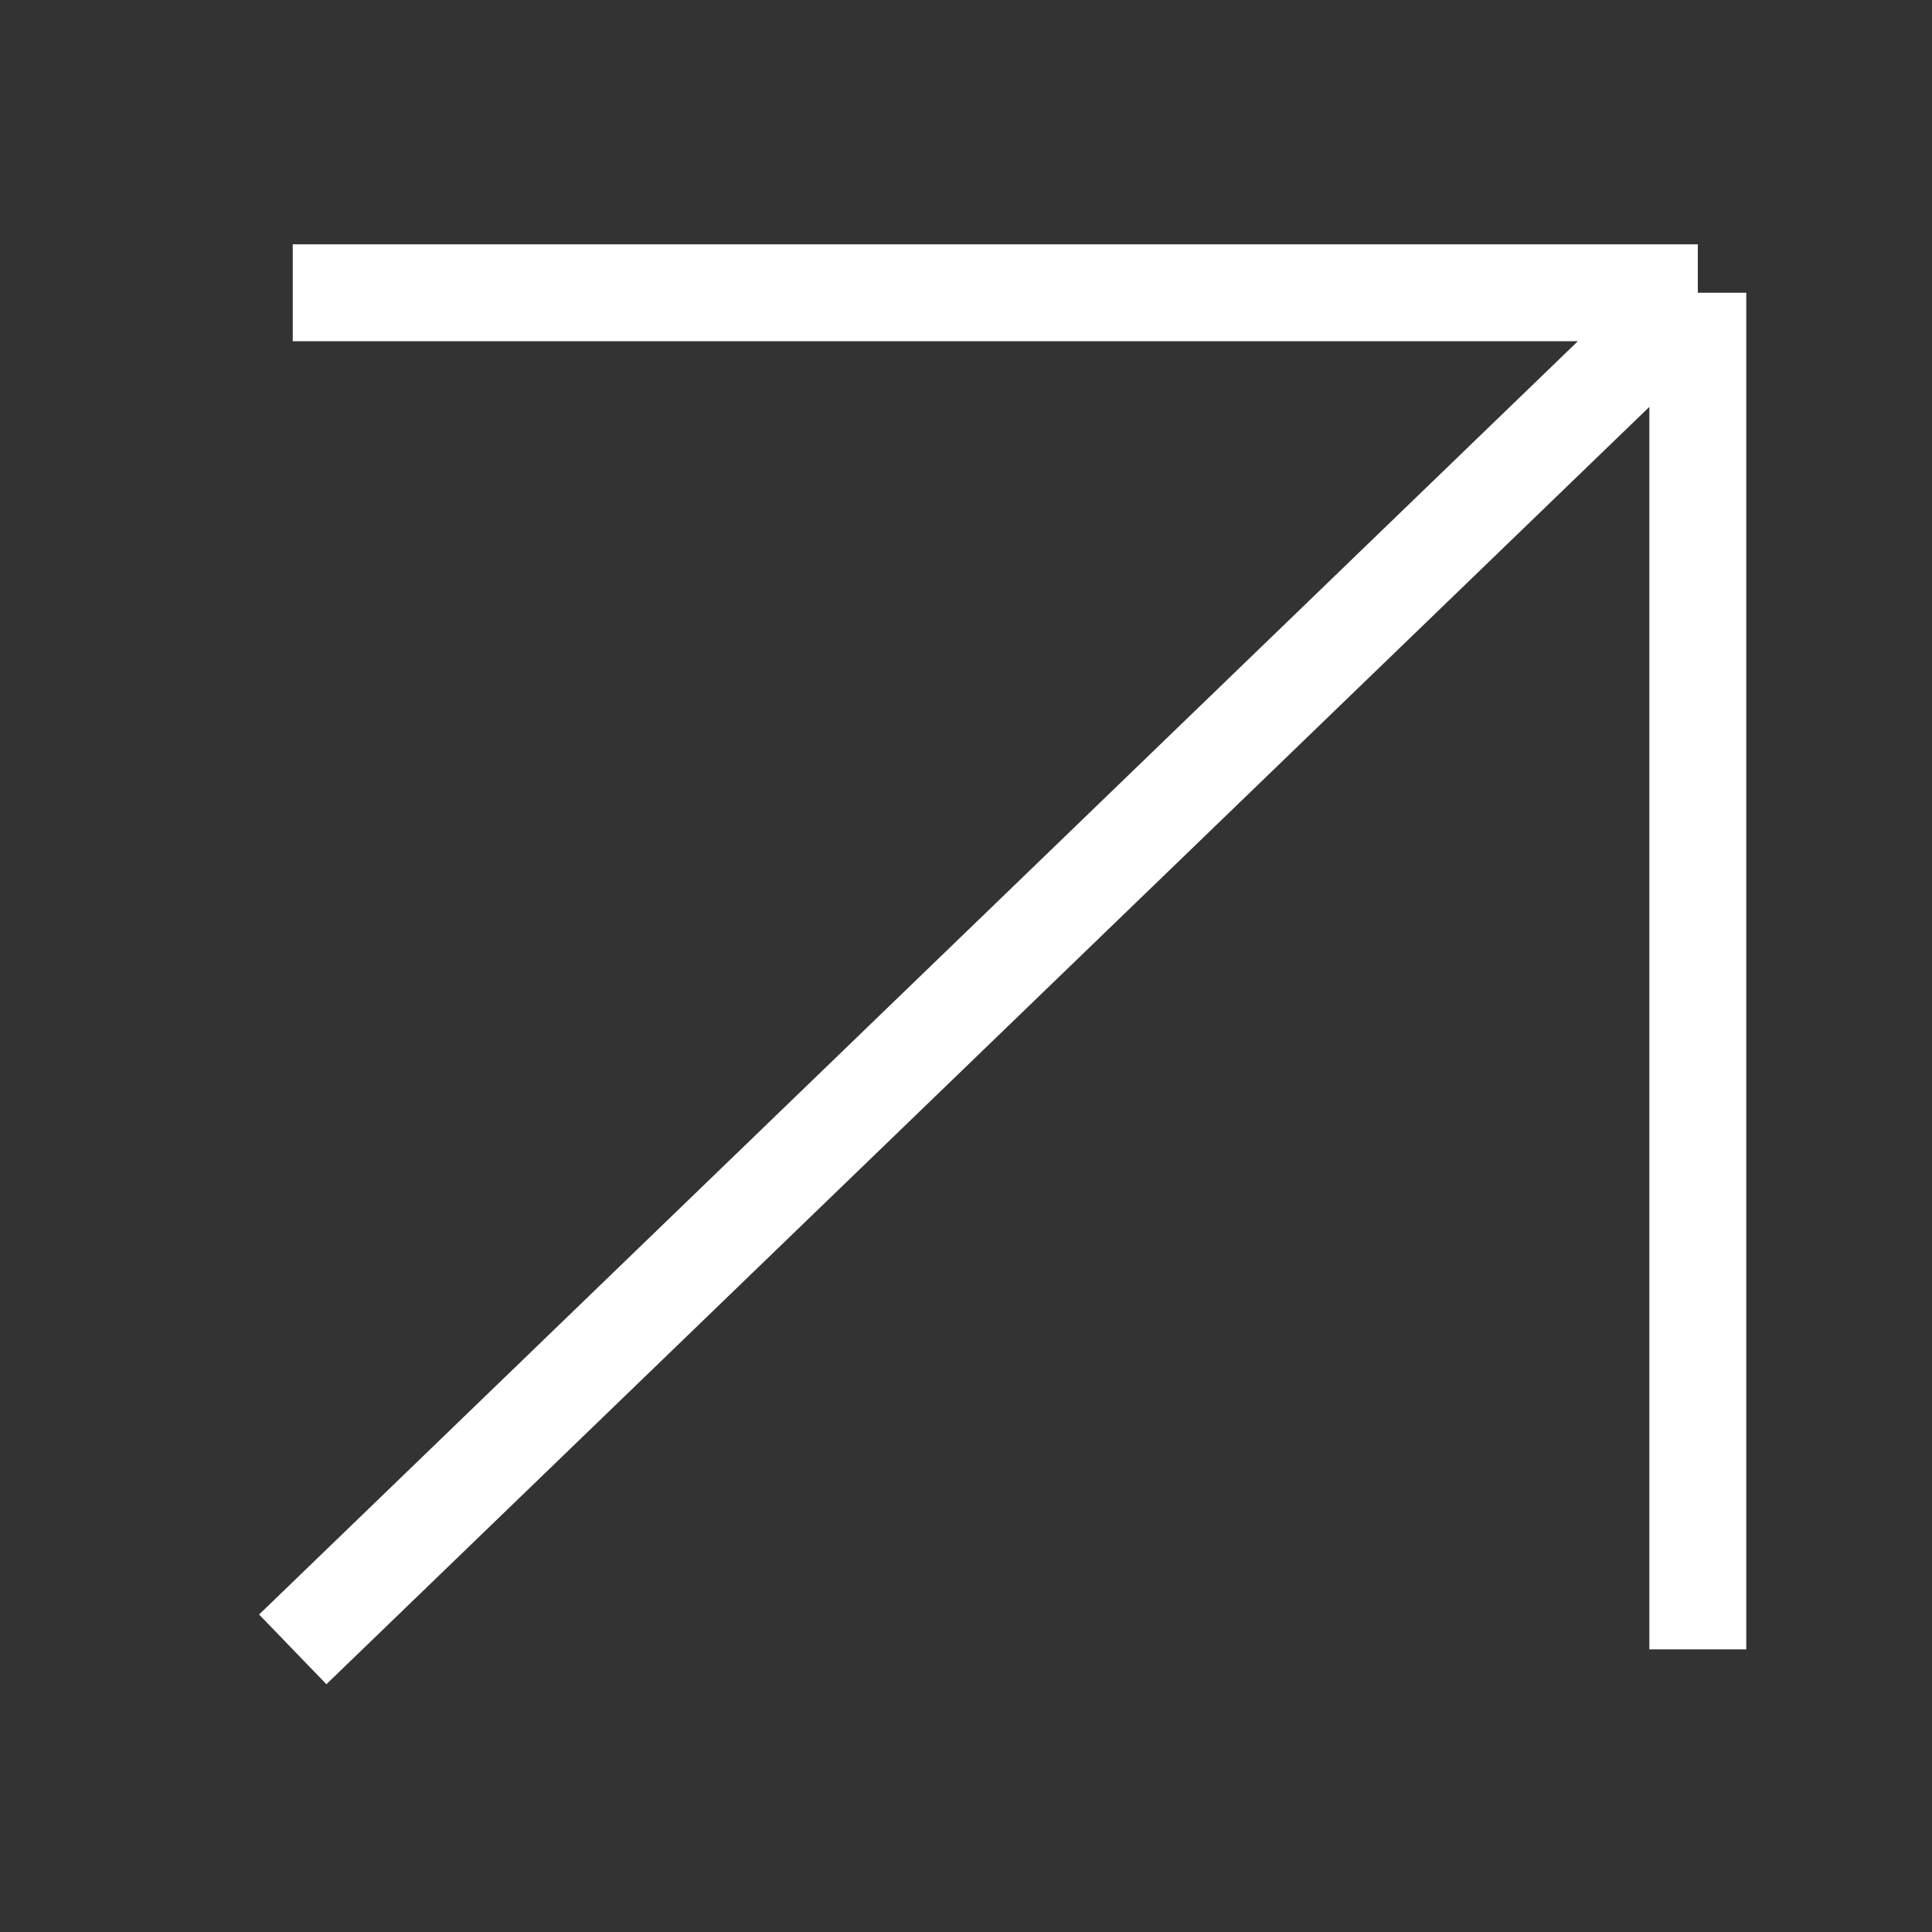 <svg width="38" height="38" viewBox="0 0 38 38" fill="none" xmlns="http://www.w3.org/2000/svg">
<rect x="0" y="0" width="38" height="38" fill="#333333" stroke="none"/>
<path d="M5.758 32.441L33.394 5.758M33.394 5.758H5.758M33.394 5.758V32.441" stroke="white" stroke-width="1.906"/>
</svg>
